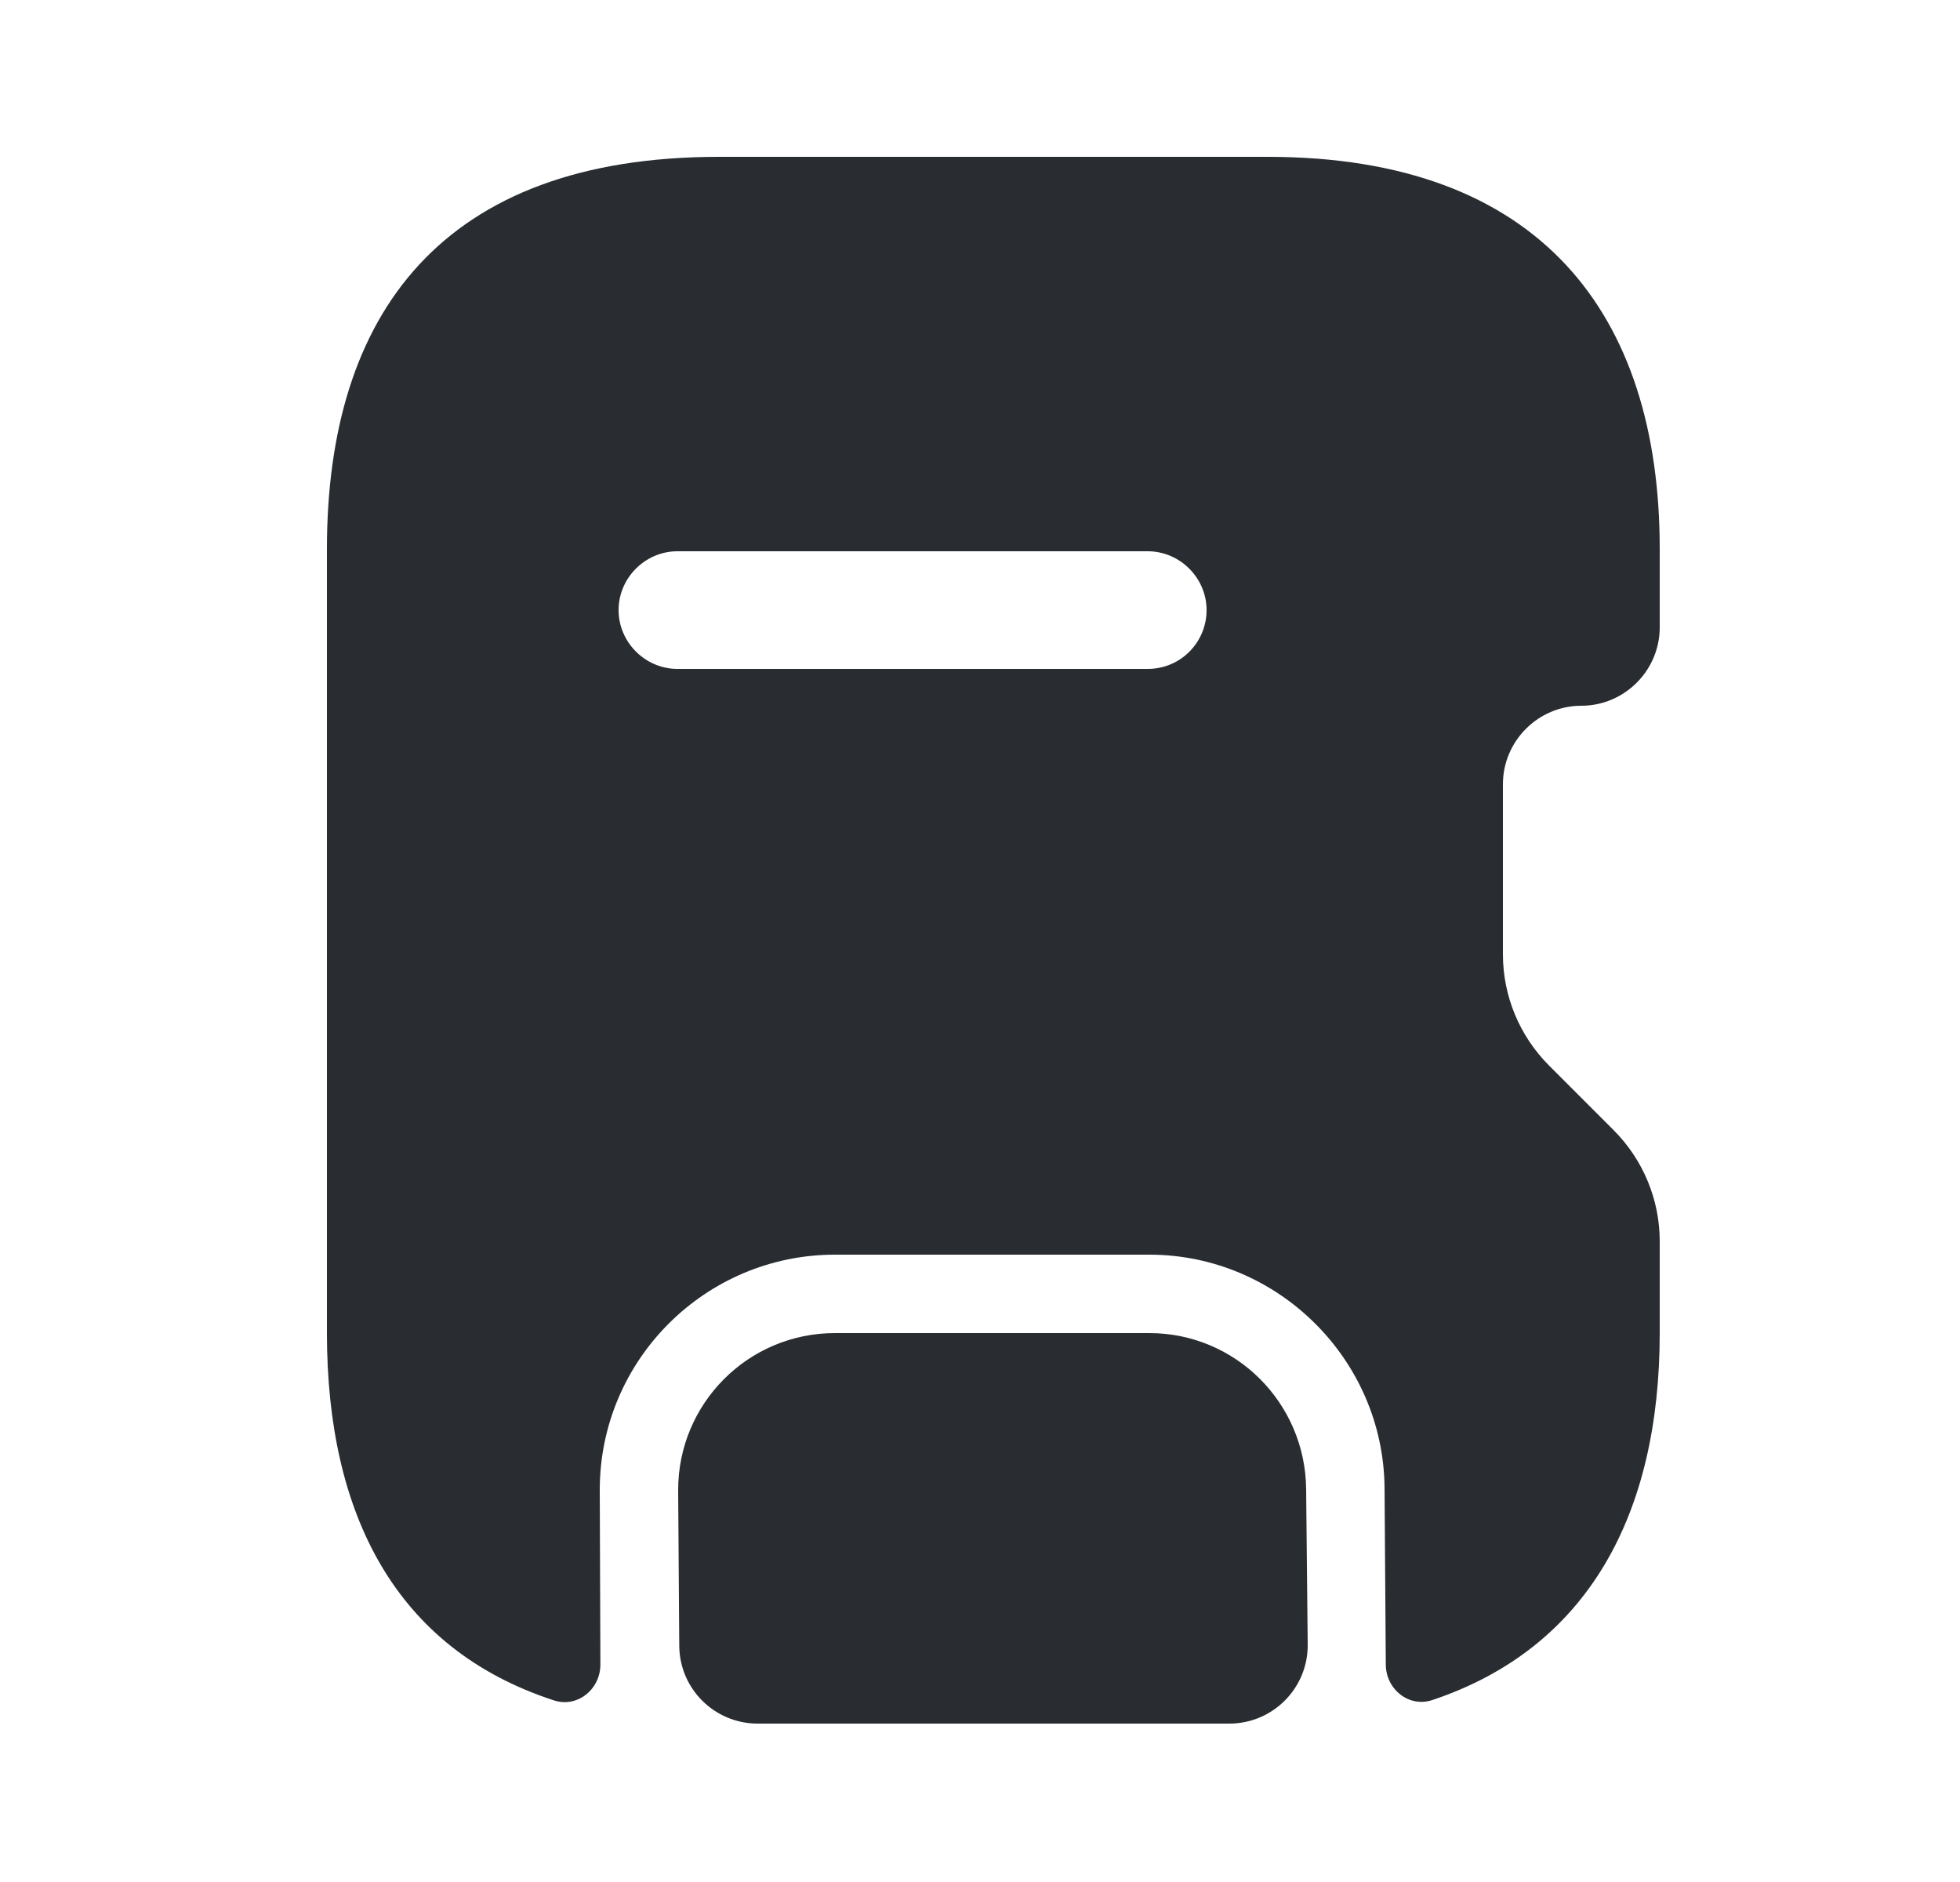<svg width="25" height="24" viewBox="0 0 25 24" fill="none" xmlns="http://www.w3.org/2000/svg">
<path d="M20.17 9C20.72 9 21.17 8.55 21.17 8V7C21.17 4 19.64 2 16.17 2H9.17C5.64 2 4.17 4 4.17 7V17C4.17 19.314 5.048 21.026 7.065 21.684C7.366 21.782 7.659 21.542 7.658 21.225L7.65 19C7.65 17.34 9 16 10.65 16H14.66C16.3 16 17.65 17.34 17.66 18.98L17.676 21.227C17.678 21.544 17.972 21.78 18.272 21.679C20.26 21.013 21.17 19.303 21.17 17V15.83C21.17 15.3 20.96 14.79 20.58 14.41L19.76 13.59C19.38 13.21 19.17 12.7 19.17 12.17V10C19.17 9.45 19.62 9 20.17 9ZM14.64 8.53H8.64C8.23 8.53 7.89 8.19 7.89 7.78C7.89 7.37 8.23 7.03 8.64 7.03H14.64C15.05 7.03 15.39 7.37 15.39 7.78C15.39 8.19 15.06 8.53 14.64 8.53Z" fill="#292D32"/>
<path d="M16.68 20.97C16.686 21.526 16.236 21.98 15.68 21.98H9.664C9.114 21.98 8.667 21.536 8.664 20.987L8.65 19C8.65 17.9 9.54 17 10.65 17H14.66C15.76 17 16.65 17.89 16.66 18.99L16.68 20.97Z" fill="#292D32"/>
</svg>
